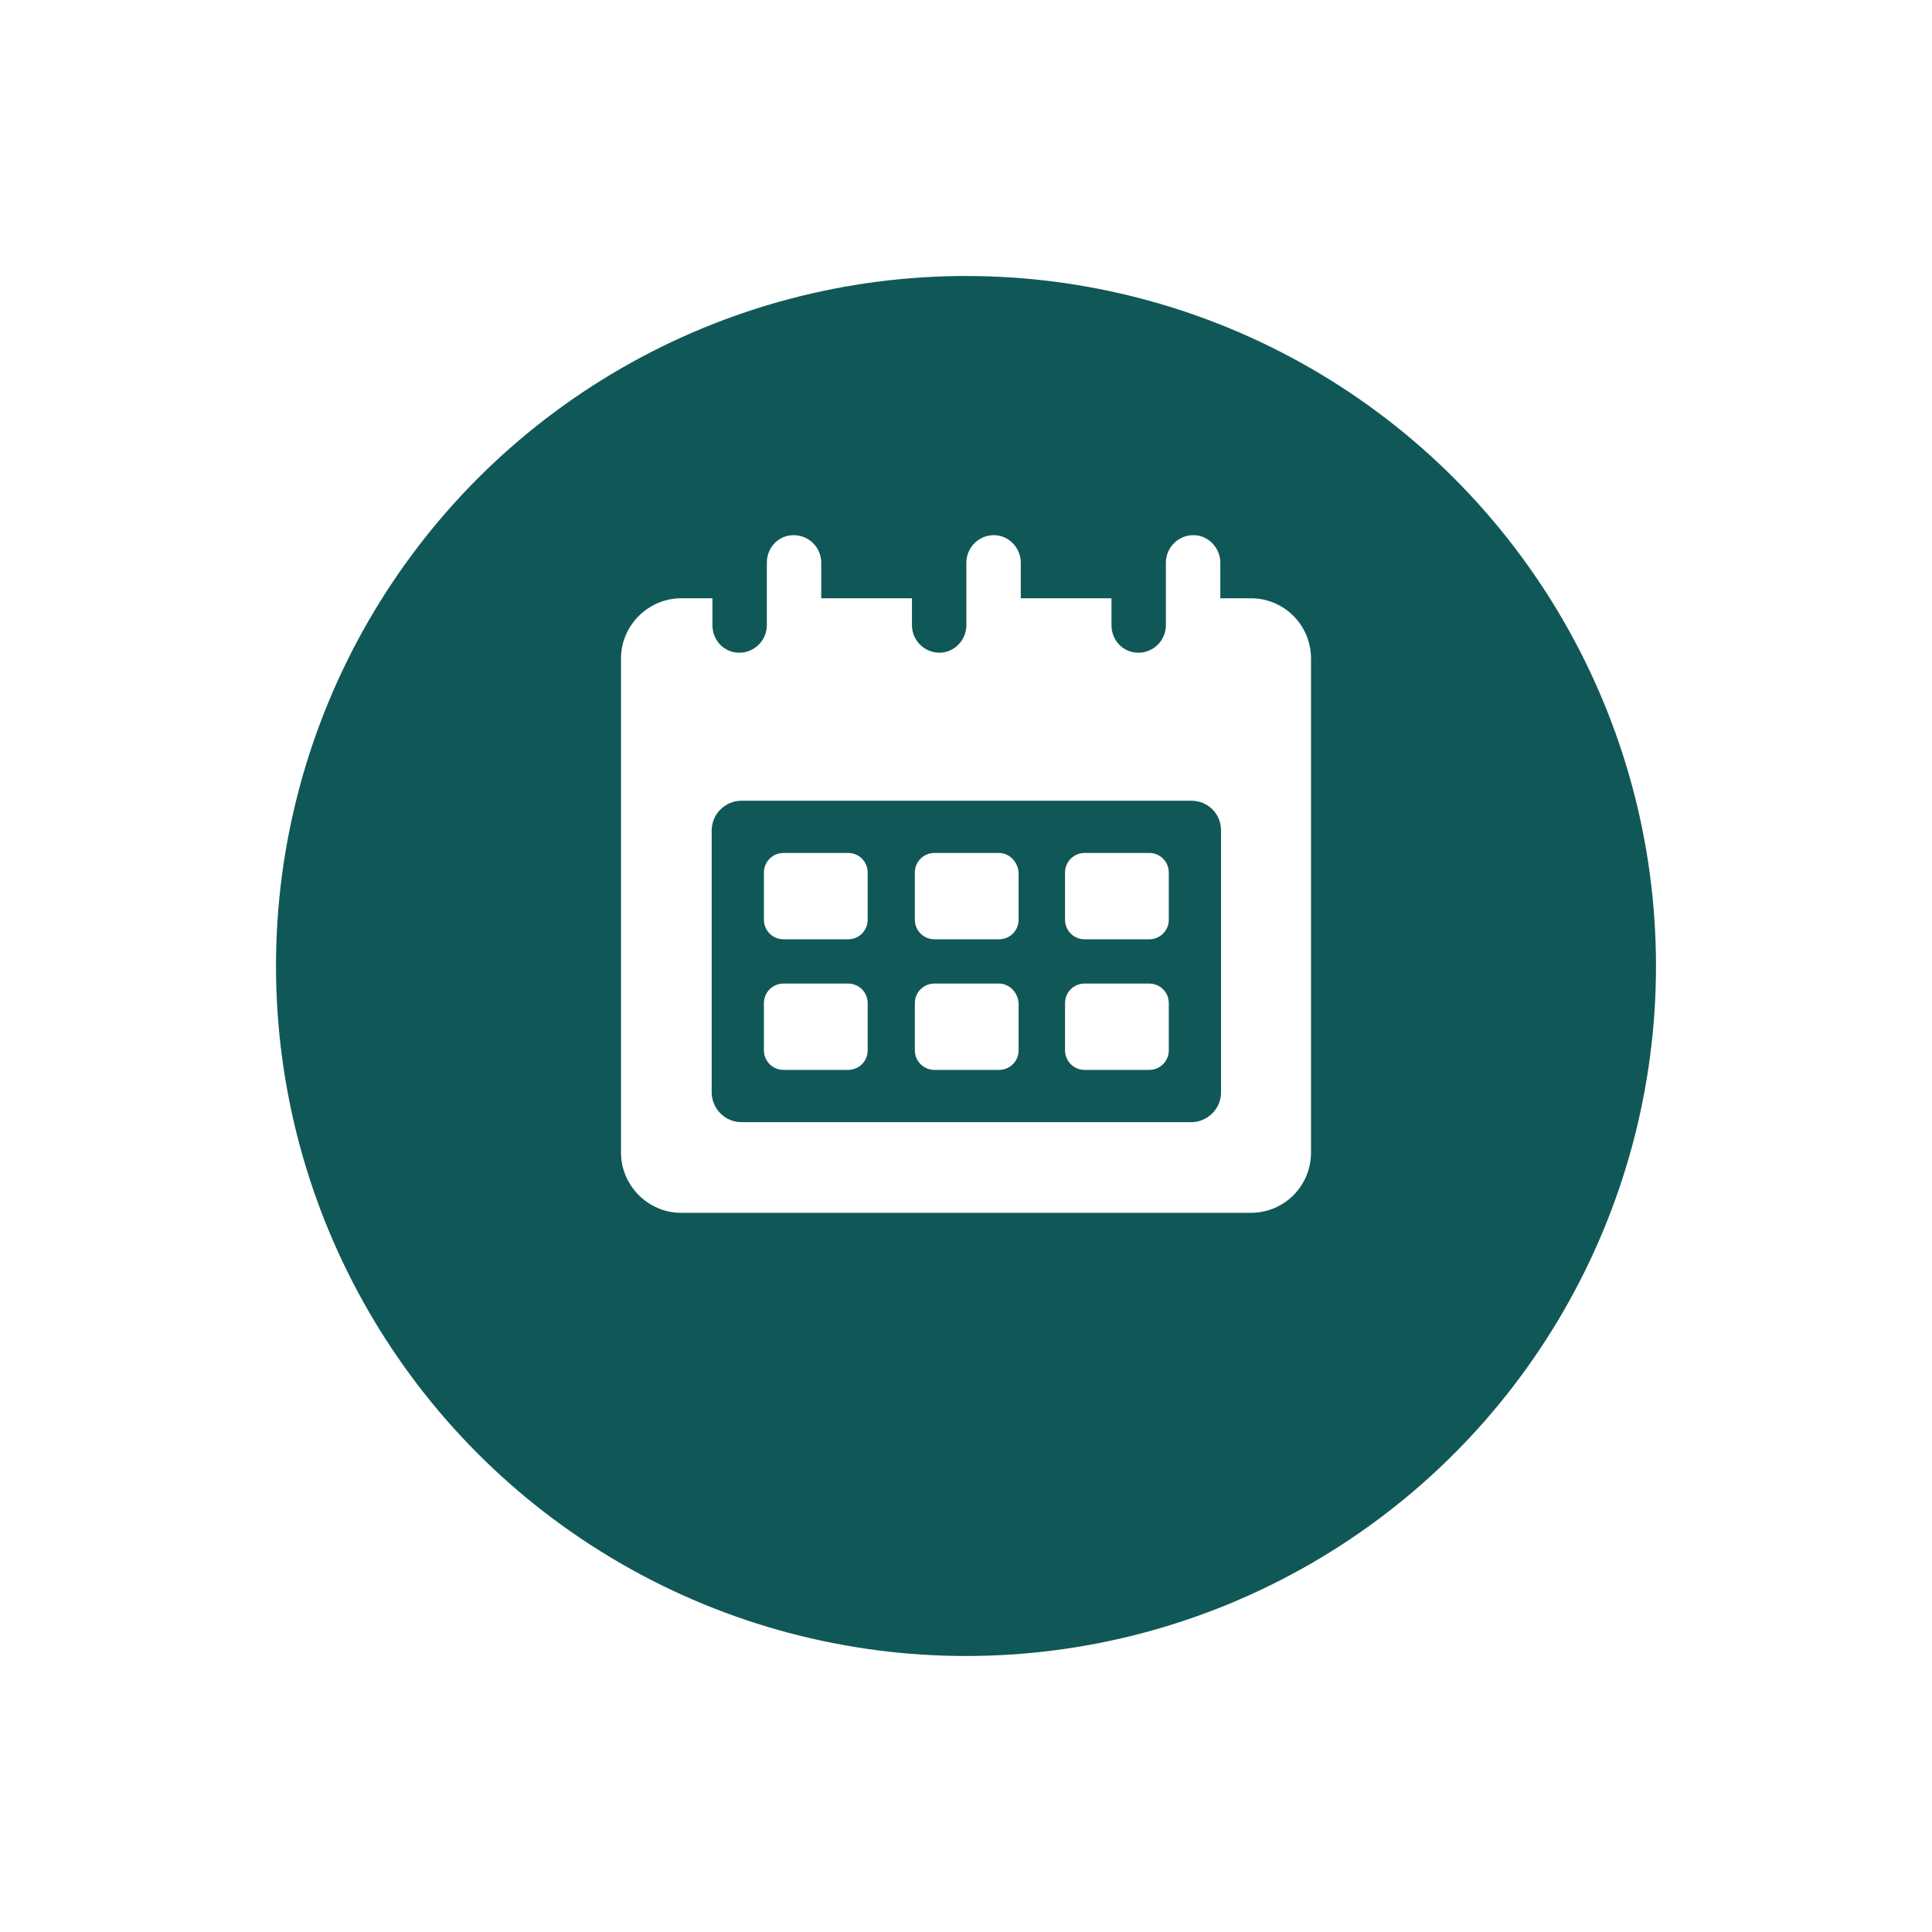 <svg width="84" height="84" viewBox="0 0 84 84" fill="none" xmlns="http://www.w3.org/2000/svg">
<g filter="url(#filter0_d_1_5)">
<circle cx="42" cy="38" r="30" fill="#105857"/>
</g>
<path d="M54.382 26.013H53.057V24.467C53.057 23.804 52.52 23.268 51.889 23.268C51.227 23.268 50.691 23.804 50.691 24.467V27.18C50.691 27.843 50.154 28.379 49.492 28.379C48.83 28.378 48.325 27.842 48.325 27.18V26.012H44.382V24.467C44.382 23.804 43.845 23.268 43.215 23.268C42.552 23.268 42.016 23.804 42.016 24.467V27.18C42.016 27.842 41.479 28.379 40.849 28.379C40.186 28.379 39.65 27.842 39.65 27.18V26.012H35.706V24.467C35.706 23.804 35.17 23.268 34.508 23.268C33.845 23.268 33.341 23.804 33.341 24.467V27.18C33.341 27.842 32.804 28.379 32.142 28.379C31.479 28.378 30.975 27.842 30.975 27.18V26.012H29.618C28.199 26.012 27 27.18 27 28.631V50.113C27 51.533 28.167 52.732 29.618 52.732H54.382C55.833 52.732 57 51.565 57 50.113L57 28.631C57 27.18 55.833 26.012 54.382 26.012L54.382 26.013ZM53.088 47.495C53.088 48.221 52.489 48.789 51.795 48.789H32.236C31.511 48.789 30.943 48.189 30.943 47.495L30.943 36.107C30.943 35.382 31.543 34.814 32.237 34.814H51.795C52.52 34.814 53.088 35.382 53.088 36.107L53.088 47.495Z" fill="white"/>
<path d="M36.874 37.085H34.066C33.593 37.085 33.214 37.464 33.214 37.937V39.987C33.214 40.46 33.593 40.839 34.066 40.839H36.874C37.347 40.839 37.725 40.461 37.725 39.987V37.937C37.725 37.464 37.347 37.085 36.874 37.085Z" fill="white"/>
<path d="M43.436 37.085H40.628C40.155 37.085 39.776 37.464 39.776 37.937V39.987C39.776 40.46 40.155 40.839 40.628 40.839H43.436C43.909 40.839 44.287 40.461 44.287 39.987V37.937C44.256 37.464 43.877 37.085 43.436 37.085Z" fill="white"/>
<path d="M49.966 37.085H47.158C46.685 37.085 46.306 37.464 46.306 37.937V39.987C46.306 40.46 46.685 40.839 47.158 40.839H49.966C50.439 40.839 50.817 40.461 50.817 39.987V37.937C50.817 37.464 50.439 37.085 49.966 37.085Z" fill="white"/>
<path d="M36.874 42.764H34.066C33.593 42.764 33.214 43.142 33.214 43.615V45.666C33.214 46.139 33.593 46.517 34.066 46.517H36.874C37.347 46.517 37.725 46.139 37.725 45.666V43.615C37.725 43.142 37.347 42.764 36.874 42.764Z" fill="white"/>
<path d="M43.436 42.764H40.628C40.155 42.764 39.776 43.142 39.776 43.615V45.666C39.776 46.139 40.155 46.517 40.628 46.517H43.436C43.909 46.517 44.287 46.139 44.287 45.666V43.615C44.256 43.142 43.877 42.764 43.436 42.764Z" fill="white"/>
<path d="M49.966 42.764H47.158C46.685 42.764 46.306 43.142 46.306 43.615V45.666C46.306 46.139 46.685 46.517 47.158 46.517H49.966C50.439 46.517 50.817 46.139 50.817 45.666V43.615C50.817 43.142 50.439 42.764 49.966 42.764Z" fill="white"/>
<defs>
<filter id="filter0_d_1_5" x="0" y="0" width="84" height="84" filterUnits="userSpaceOnUse" color-interpolation-filters="sRGB">
<feFlood flood-opacity="0" result="BackgroundImageFix"/>
<feColorMatrix in="SourceAlpha" type="matrix" values="0 0 0 0 0 0 0 0 0 0 0 0 0 0 0 0 0 0 127 0" result="hardAlpha"/>
<feMorphology radius="4" operator="dilate" in="SourceAlpha" result="effect1_dropShadow_1_5"/>
<feOffset dy="4"/>
<feGaussianBlur stdDeviation="4"/>
<feComposite in2="hardAlpha" operator="out"/>
<feColorMatrix type="matrix" values="0 0 0 0 0 0 0 0 0 0 0 0 0 0 0 0 0 0 0.12 0"/>
<feBlend mode="normal" in2="BackgroundImageFix" result="effect1_dropShadow_1_5"/>
<feBlend mode="normal" in="SourceGraphic" in2="effect1_dropShadow_1_5" result="shape"/>
</filter>
</defs>
</svg>
